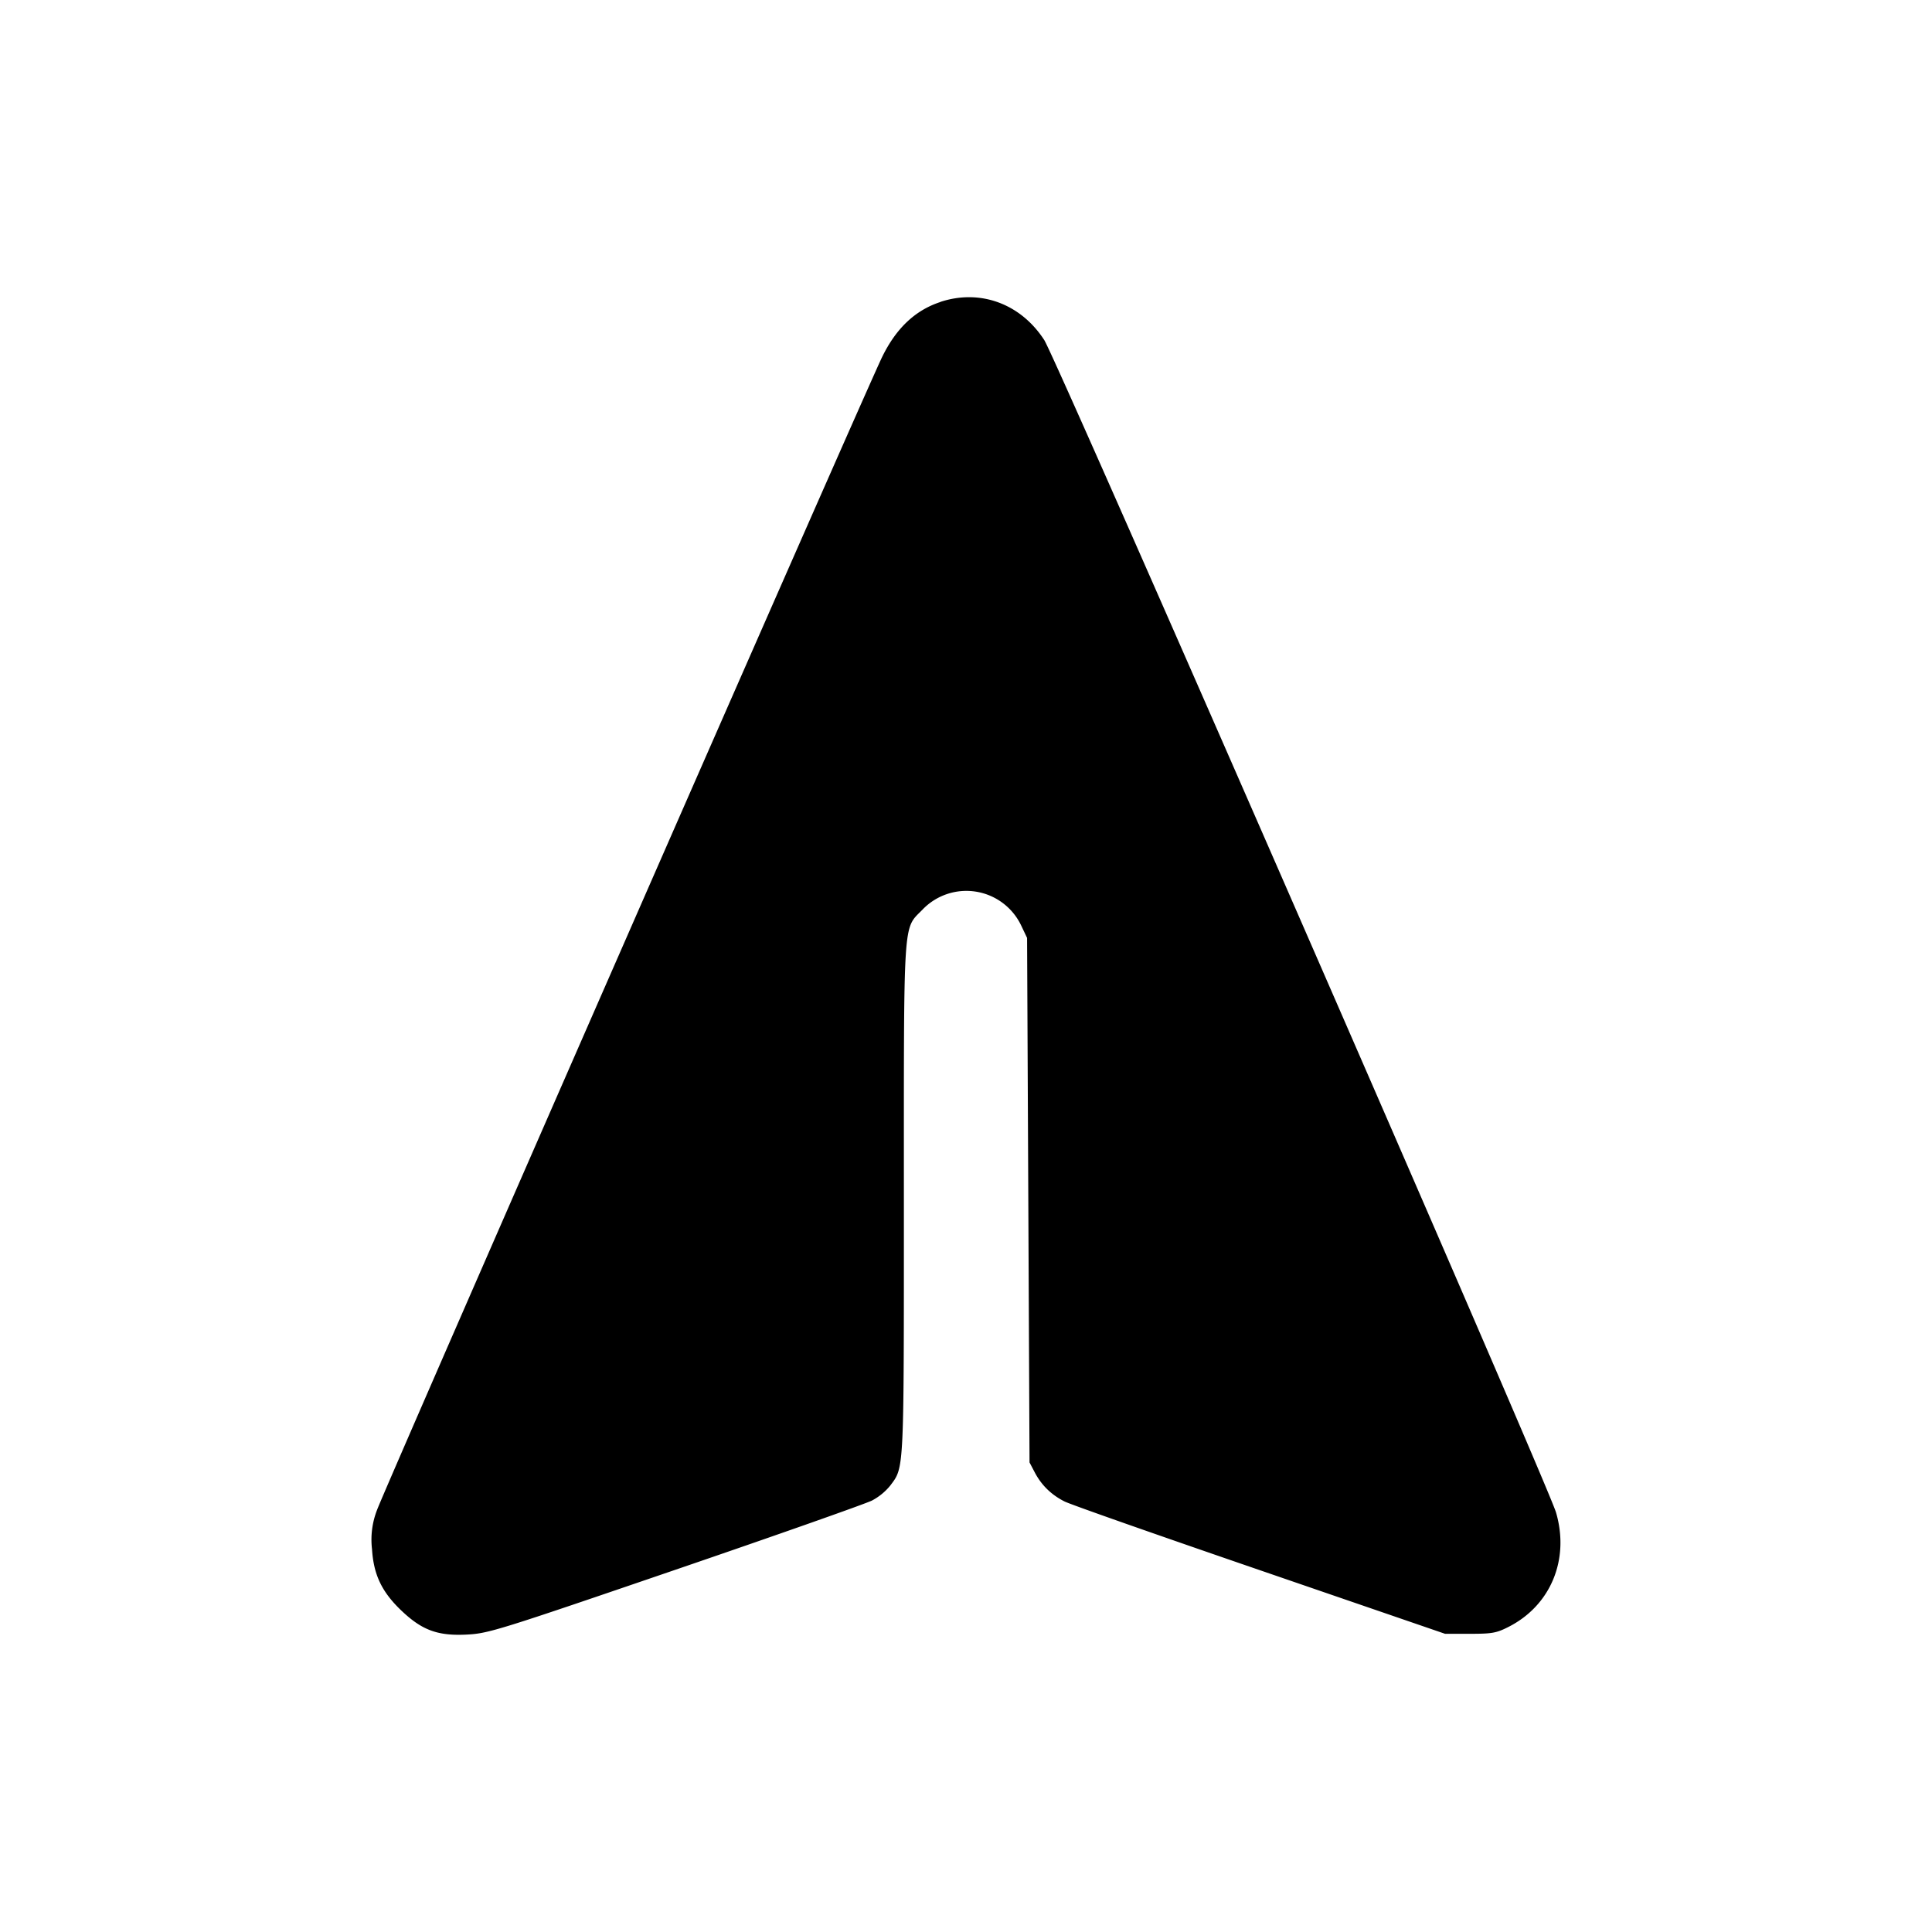 <svg xmlns="http://www.w3.org/2000/svg" width="26" height="26" fill="currentColor" class="sym sym-send-02-solid" viewBox="0 0 26 26">
  <path d="M12.656 4.064c-.34.111-.597.355-.785.741-.232.476-6.727 15.304-6.796 15.513a1.1 1.1 0 0 0-.069.527v-.005c.02.348.13.581.394.833.28.267.492.345.888.324.286-.015.426-.059 2.796-.87 1.372-.469 2.565-.89 2.652-.934a.8.8 0 0 0 .244-.2c.19-.254.184-.154.184-3.858 0-3.843-.014-3.621.25-3.893a.817.817 0 0 1 1.33.216l.078.164.033 7.059.072.137q.134.254.397.387c.073.039 1.257.454 2.628.925l2.495.857h.335c.297 0 .356-.01.519-.093.568-.288.825-.908.639-1.541-.116-.392-6.717-15.513-6.887-15.777-.316-.488-.861-.69-1.398-.513z"/>
</svg>